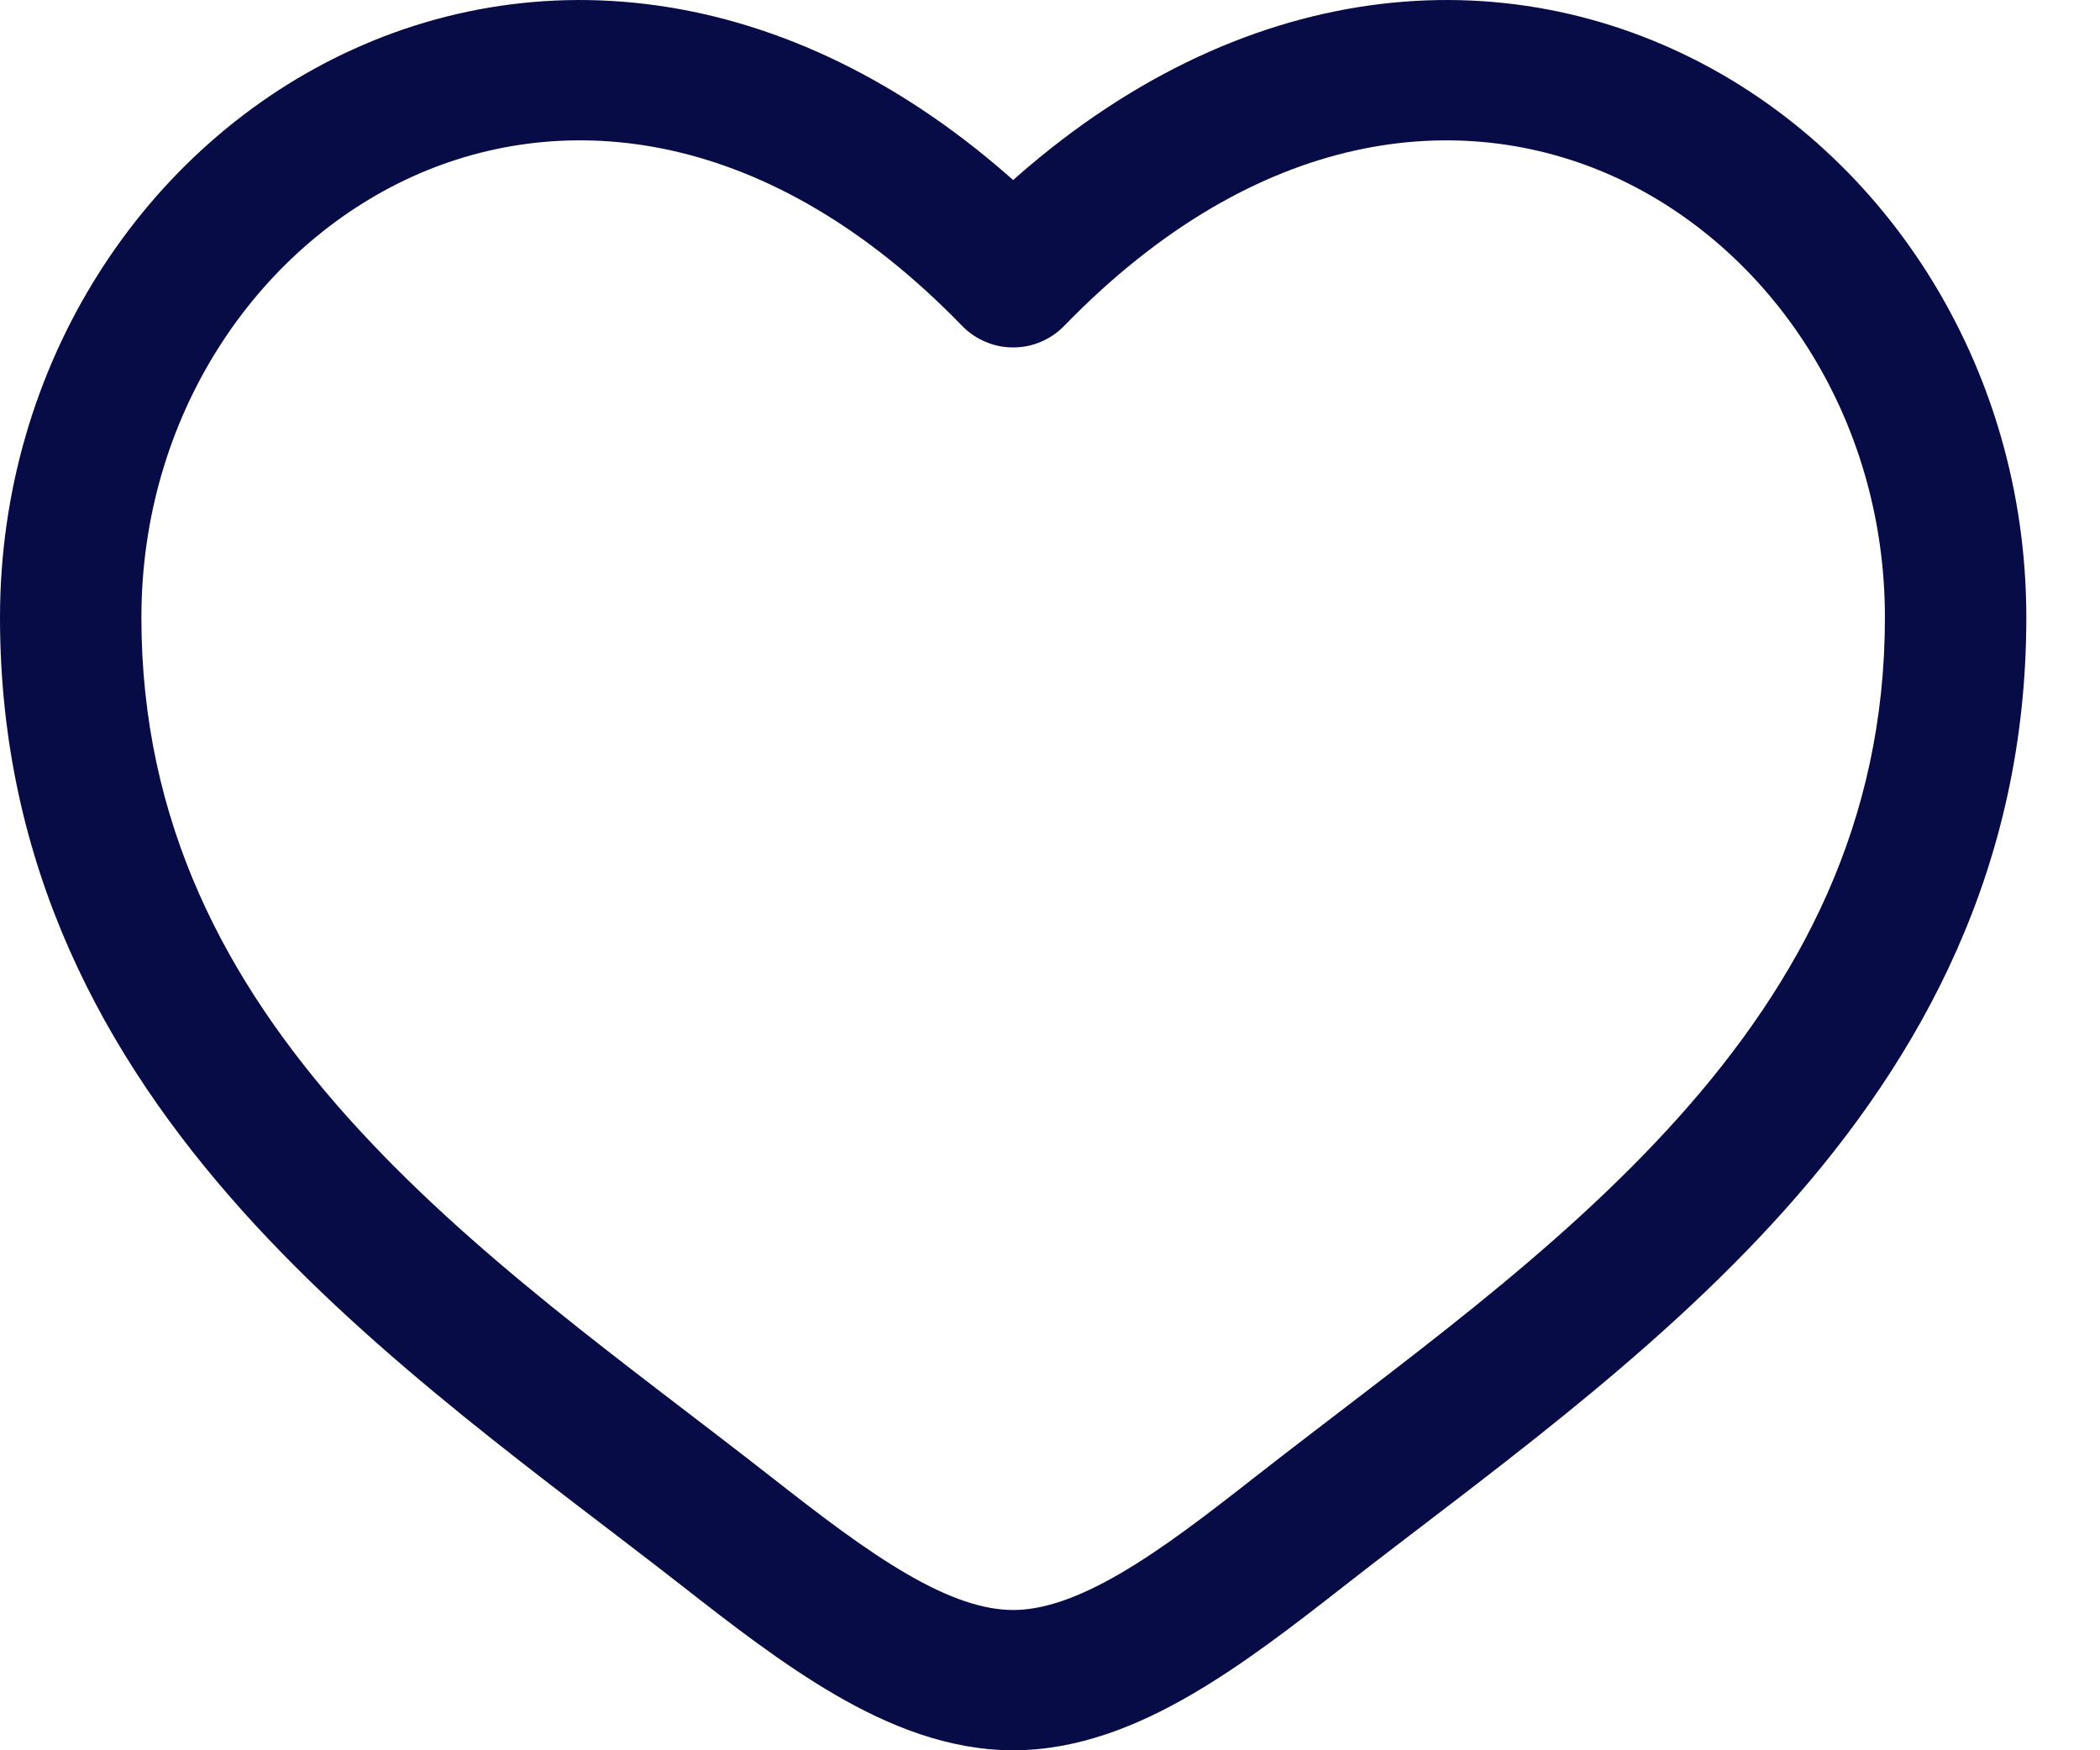 <svg width="24" height="20" viewBox="0 0 24 20" fill="none" xmlns="http://www.w3.org/2000/svg">
<path d="M11.579 3.169L10.997 3.725C11.073 3.803 11.163 3.864 11.263 3.906C11.363 3.949 11.47 3.97 11.579 3.97C11.688 3.97 11.795 3.949 11.895 3.906C11.995 3.864 12.085 3.803 12.161 3.725L11.579 3.169ZM8.806 16.871C7.174 15.594 5.389 14.347 3.972 12.765C2.585 11.214 1.616 9.404 1.616 7.056H0C0 9.905 1.196 12.078 2.765 13.83C4.305 15.55 6.27 16.929 7.806 18.13L8.806 16.871ZM1.616 7.056C1.616 4.758 2.924 2.831 4.711 2.019C6.448 1.232 8.781 1.44 10.997 3.725L12.161 2.615C9.532 -0.096 6.478 -0.544 4.039 0.562C1.654 1.644 0 4.158 0 7.056H1.616ZM7.806 18.13C8.358 18.562 8.951 19.021 9.551 19.369C10.151 19.717 10.836 20 11.579 20V18.397C11.245 18.397 10.853 18.269 10.366 17.986C9.878 17.703 9.373 17.315 8.806 16.871L7.806 18.13ZM15.352 18.13C16.888 16.928 18.853 15.551 20.393 13.83C21.962 12.077 23.158 9.905 23.158 7.056H21.542C21.542 9.404 20.573 11.214 19.186 12.765C17.769 14.347 15.984 15.594 14.351 16.871L15.352 18.13ZM23.158 7.056C23.158 4.158 21.505 1.644 19.119 0.562C16.68 -0.544 13.628 -0.096 10.997 2.614L12.161 3.725C14.377 1.441 16.71 1.232 18.447 2.019C20.233 2.831 21.542 4.757 21.542 7.056H23.158ZM14.351 16.871C13.785 17.315 13.28 17.703 12.792 17.986C12.305 18.268 11.913 18.397 11.579 18.397V20C12.322 20 13.007 19.717 13.607 19.369C14.208 19.021 14.8 18.562 15.352 18.13L14.351 16.871Z" fill="#070C46"/>
</svg>
